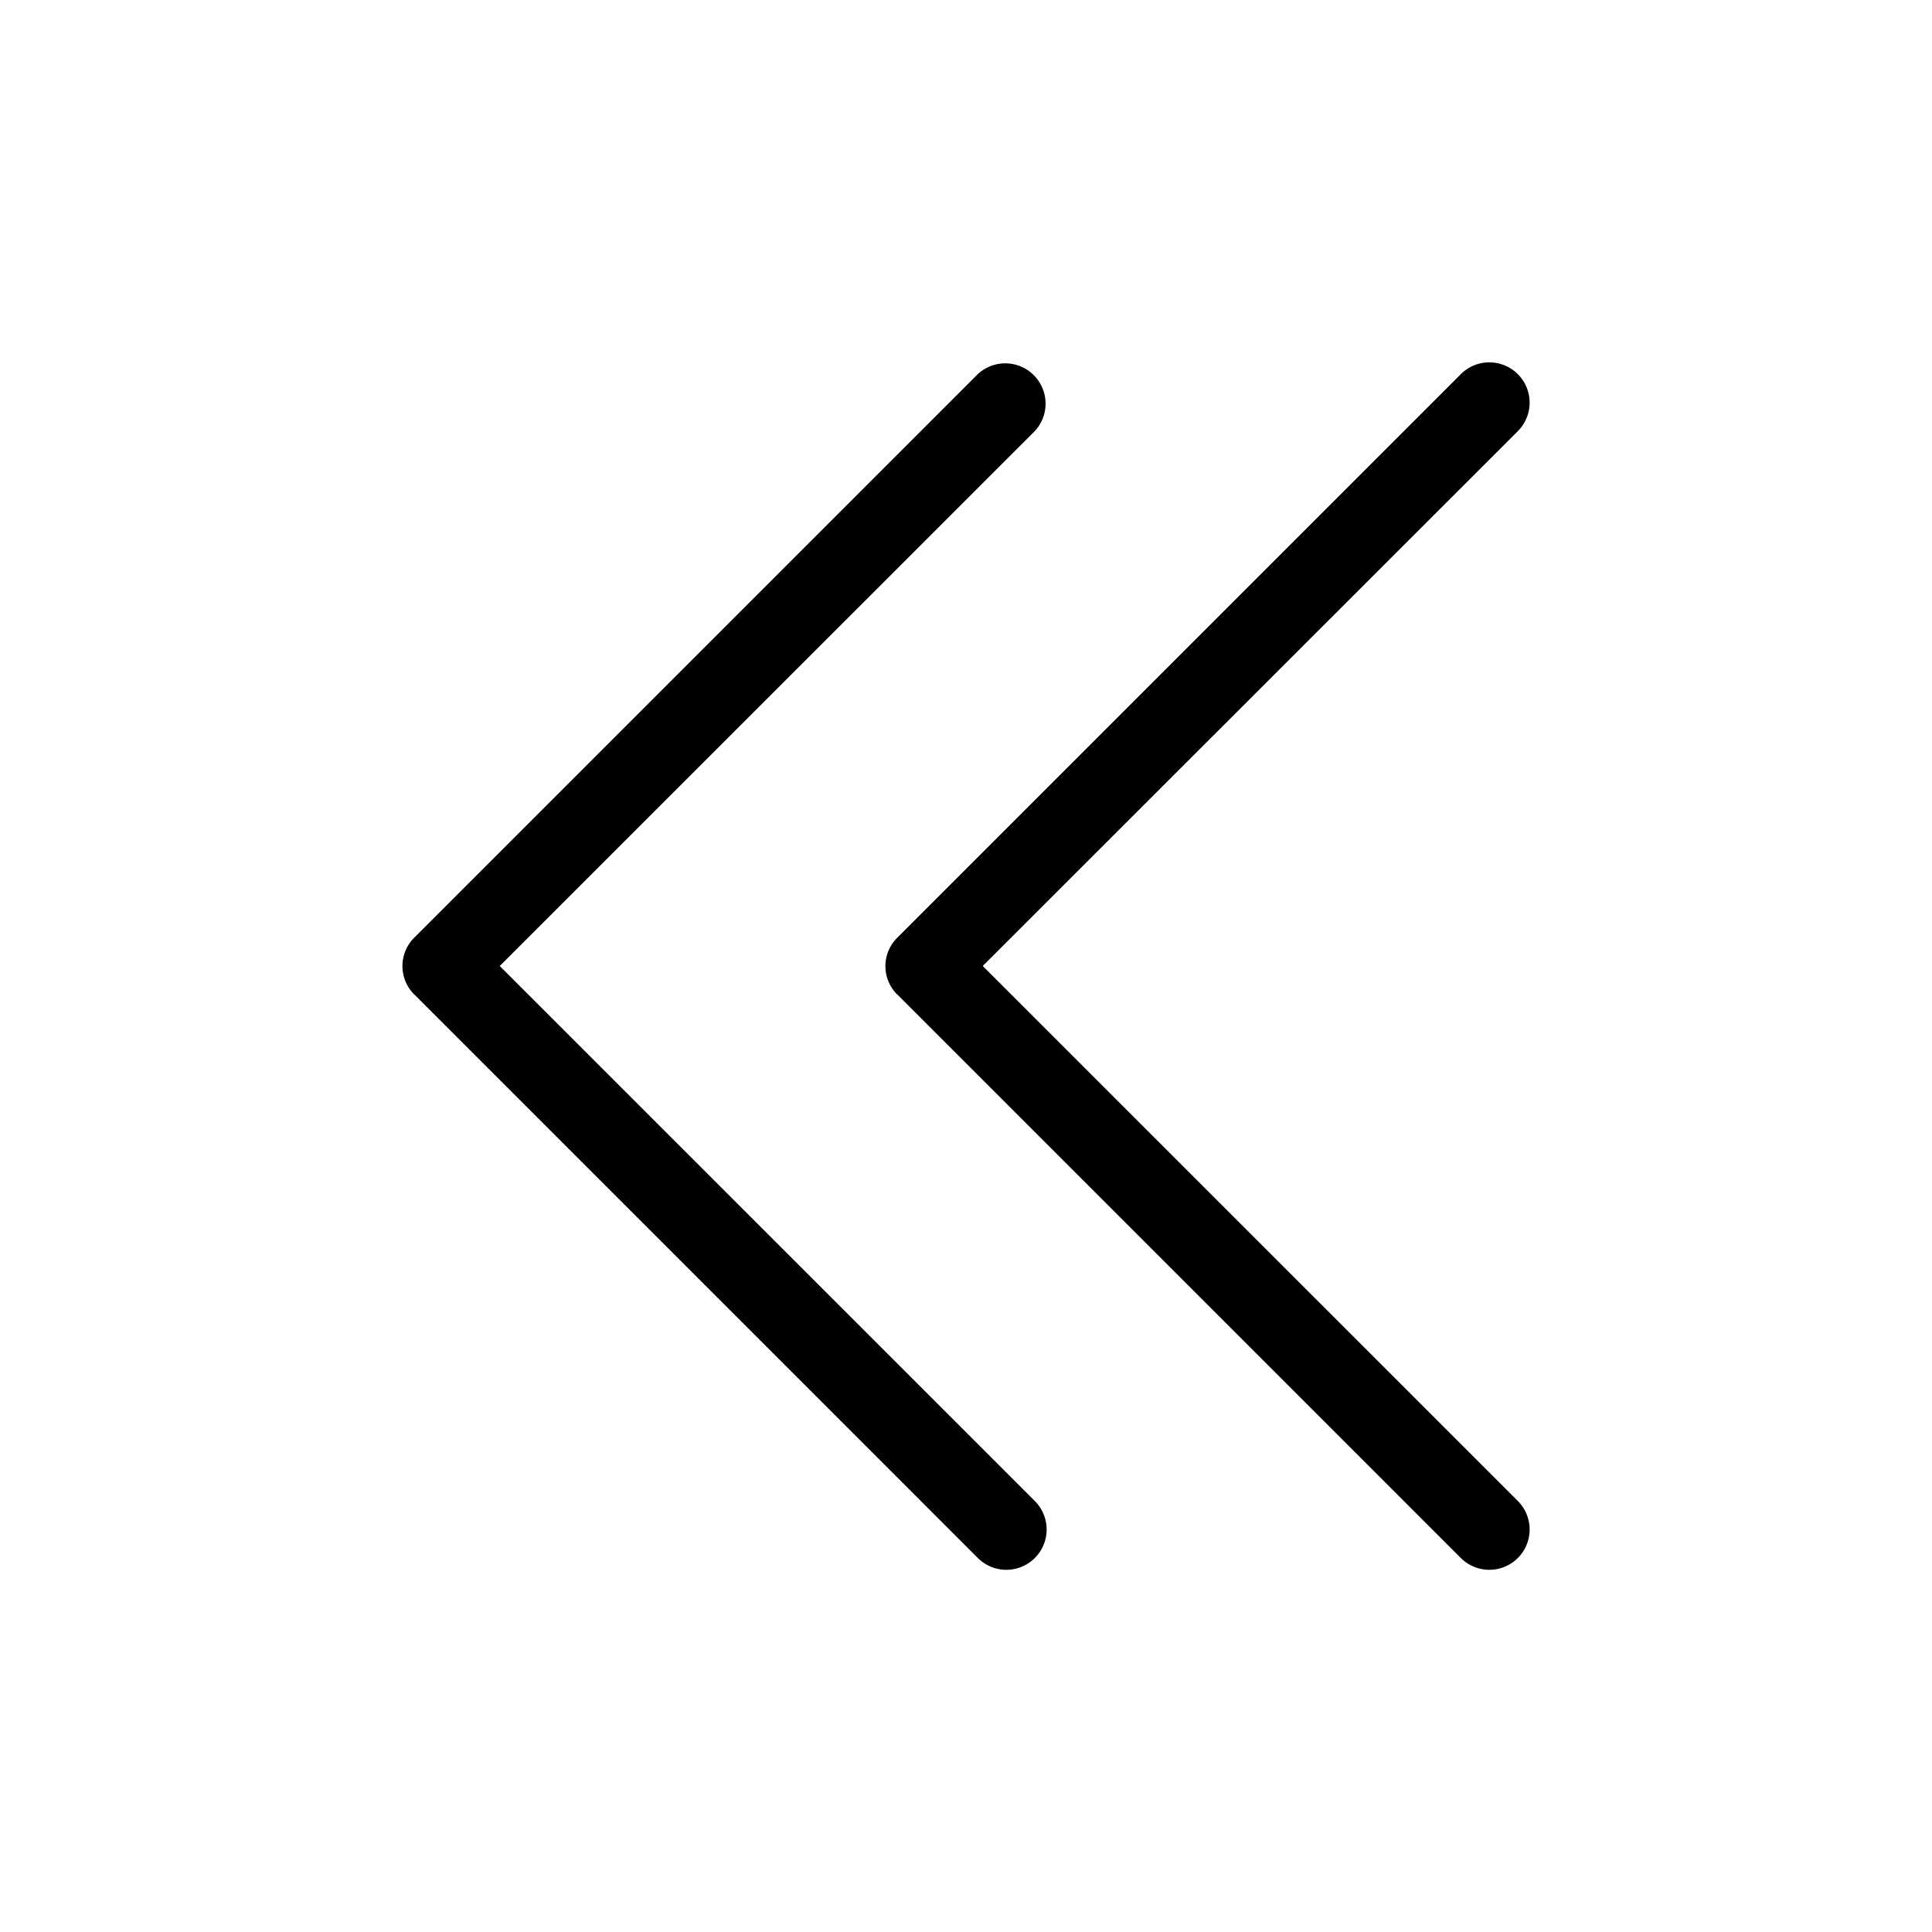 <svg width="24" height="24" viewBox="0 0 24 24" fill="none" xmlns="http://www.w3.org/2000/svg"><path fill-rule="evenodd" d="M5.147 12.355a.498.498 0 0 1 0-.708l7-7a.501.501 0 0 1 .708.708L6.208 12l6.647 6.646a.5.5 0 1 1-.708.708l-7-7Z" fill="#000"/><path fill-rule="evenodd" d="M11.147 12.356a.497.497 0 0 1 0-.708l7-7a.5.5 0 0 1 .708.708L12.208 12l6.647 6.646a.5.5 0 1 1-.708.708l-7-7Z" fill="#000"/></svg>
